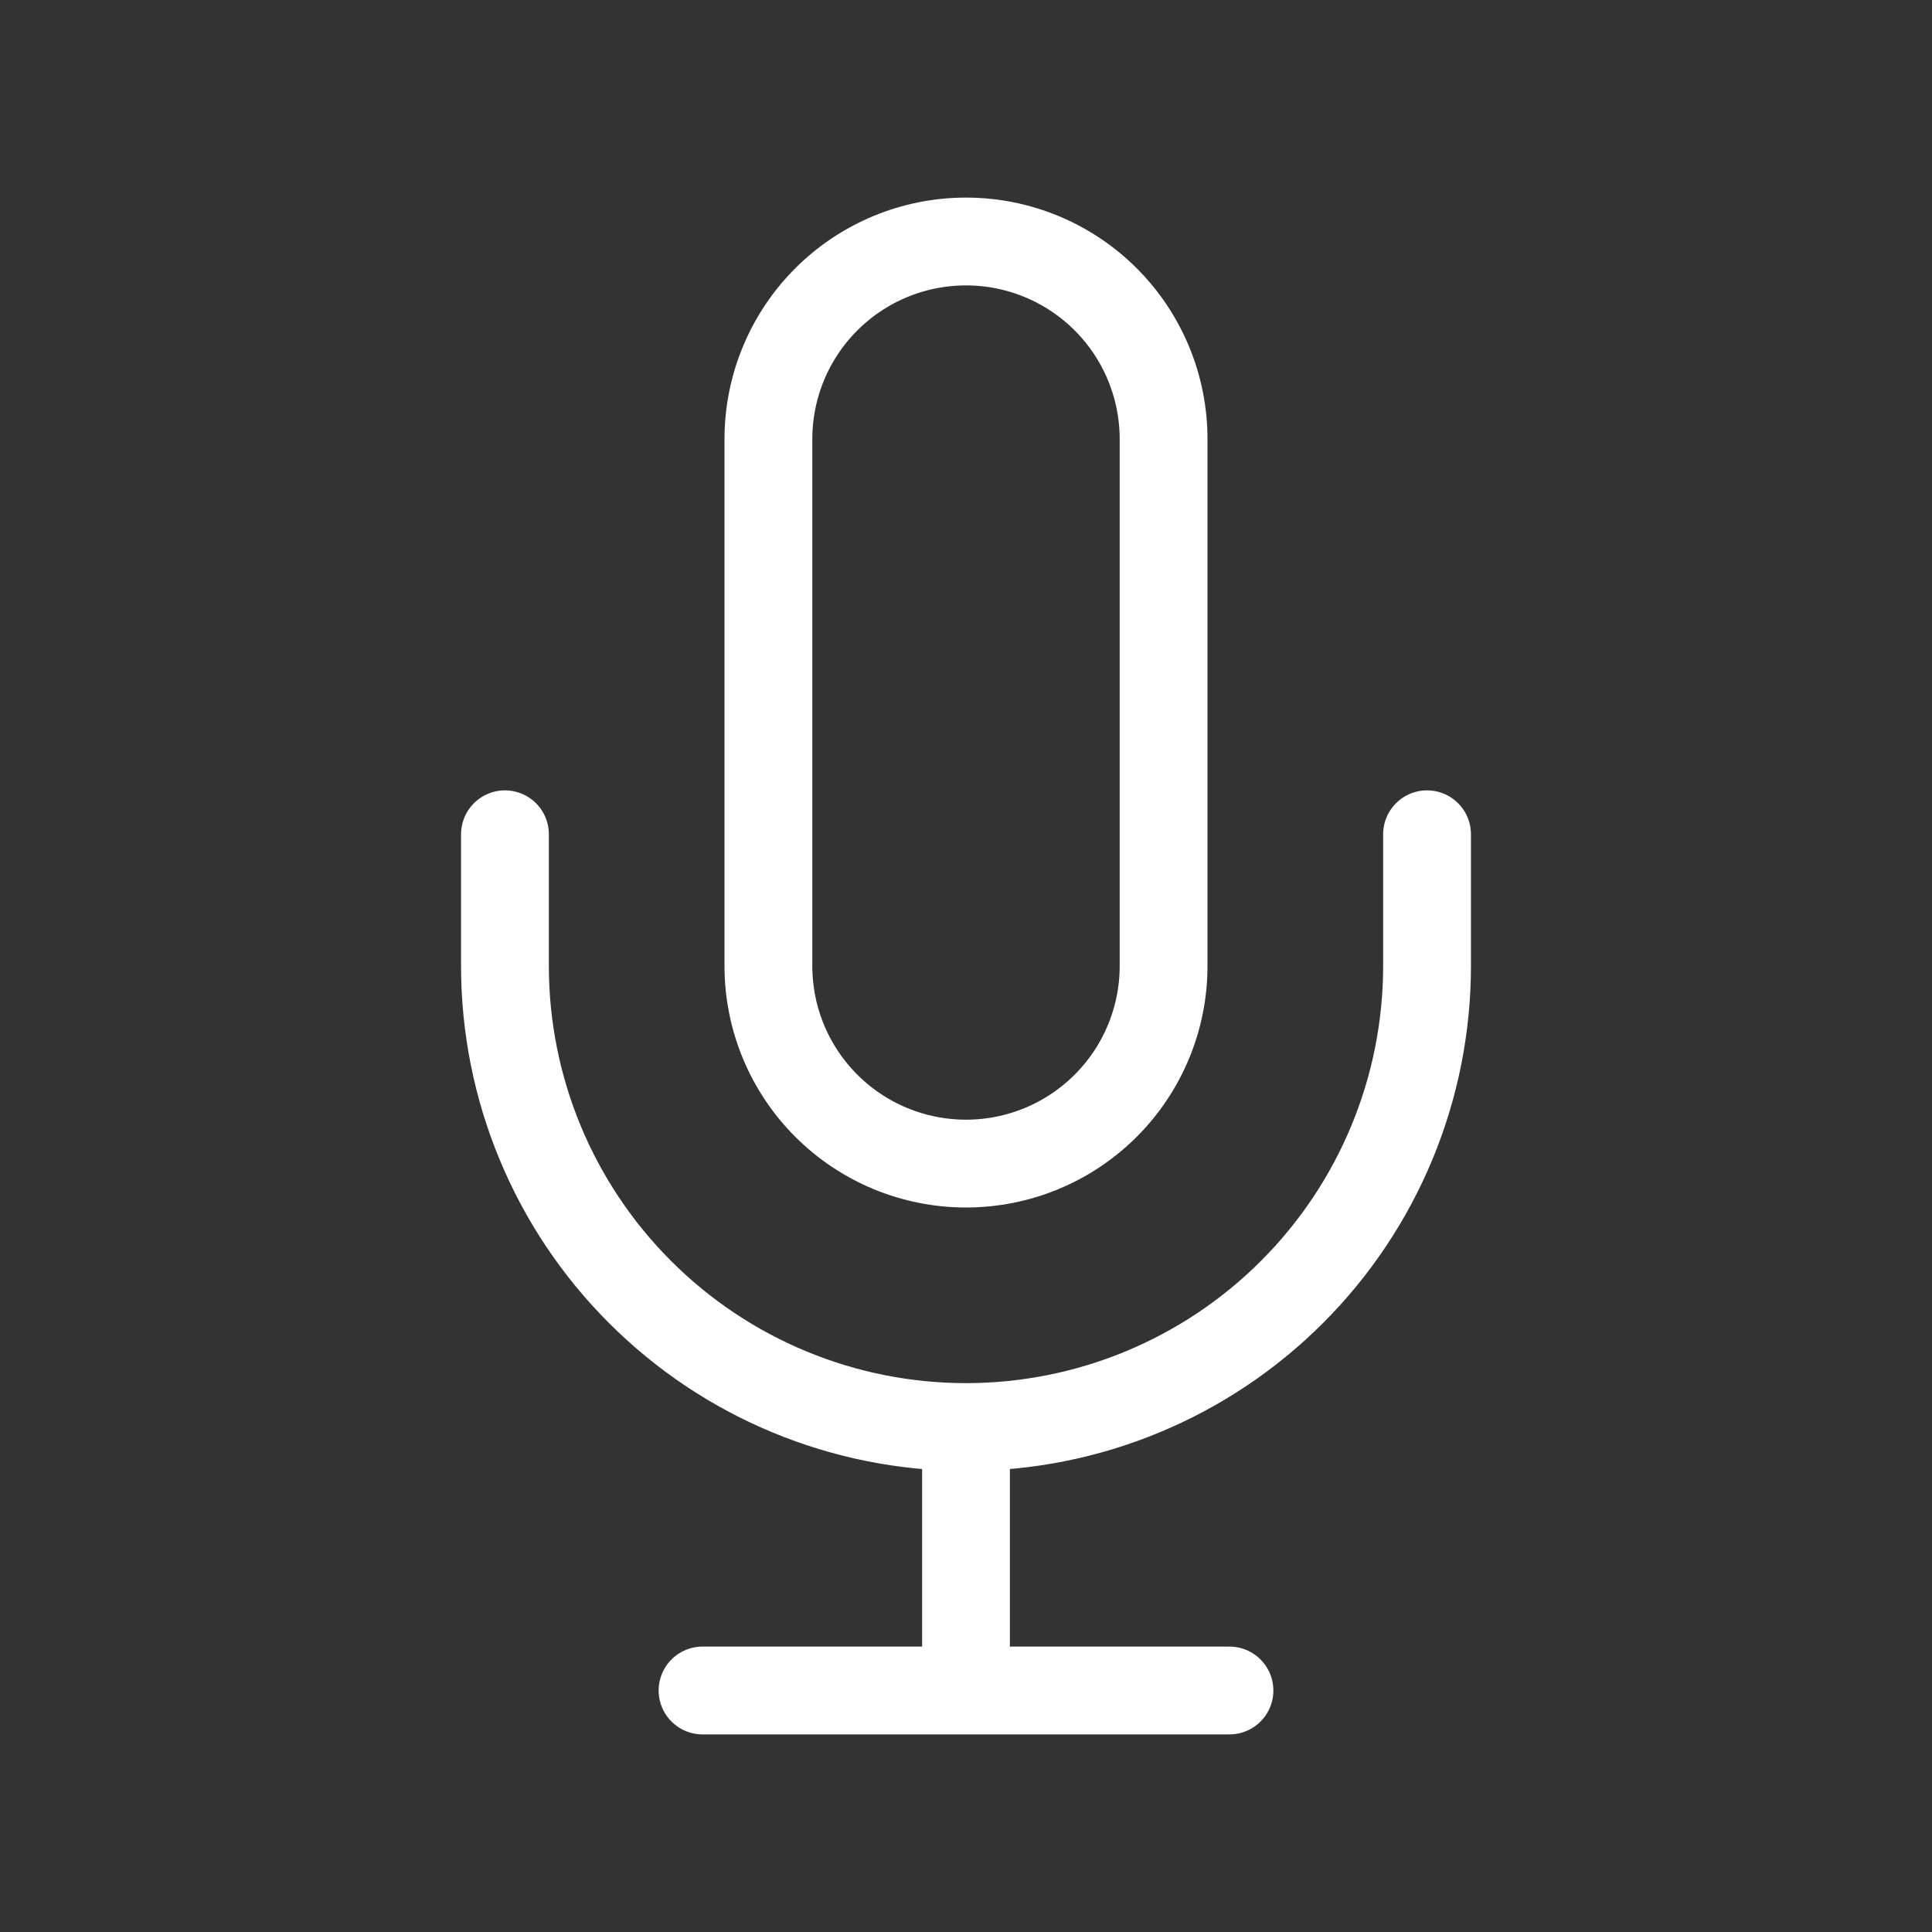 <svg width="22" height="22" viewBox="0 0 22 22" fill="none" xmlns="http://www.w3.org/2000/svg">
<rect x="0" y="0" width="22" height="22" fill="#333333" stroke="none"/>
<path d="M16.25 9.5V11C16.25 12.392 15.697 13.728 14.712 14.712C13.728 15.697 12.392 16.25 11 16.25M11 16.25C9.608 16.25 8.272 15.697 7.288 14.712C6.303 13.728 5.75 12.392 5.75 11V9.5M11 16.25V19.25M8 19.25H14M11 2.75C10.403 2.75 9.831 2.987 9.409 3.409C8.987 3.831 8.75 4.403 8.75 5V11C8.75 11.597 8.987 12.169 9.409 12.591C9.831 13.013 10.403 13.25 11 13.25C11.597 13.25 12.169 13.013 12.591 12.591C13.013 12.169 13.25 11.597 13.25 11V5C13.25 4.403 13.013 3.831 12.591 3.409C12.169 2.987 11.597 2.75 11 2.75Z" stroke="white" stroke-linecap="round" stroke-linejoin="round"/>
</svg>
